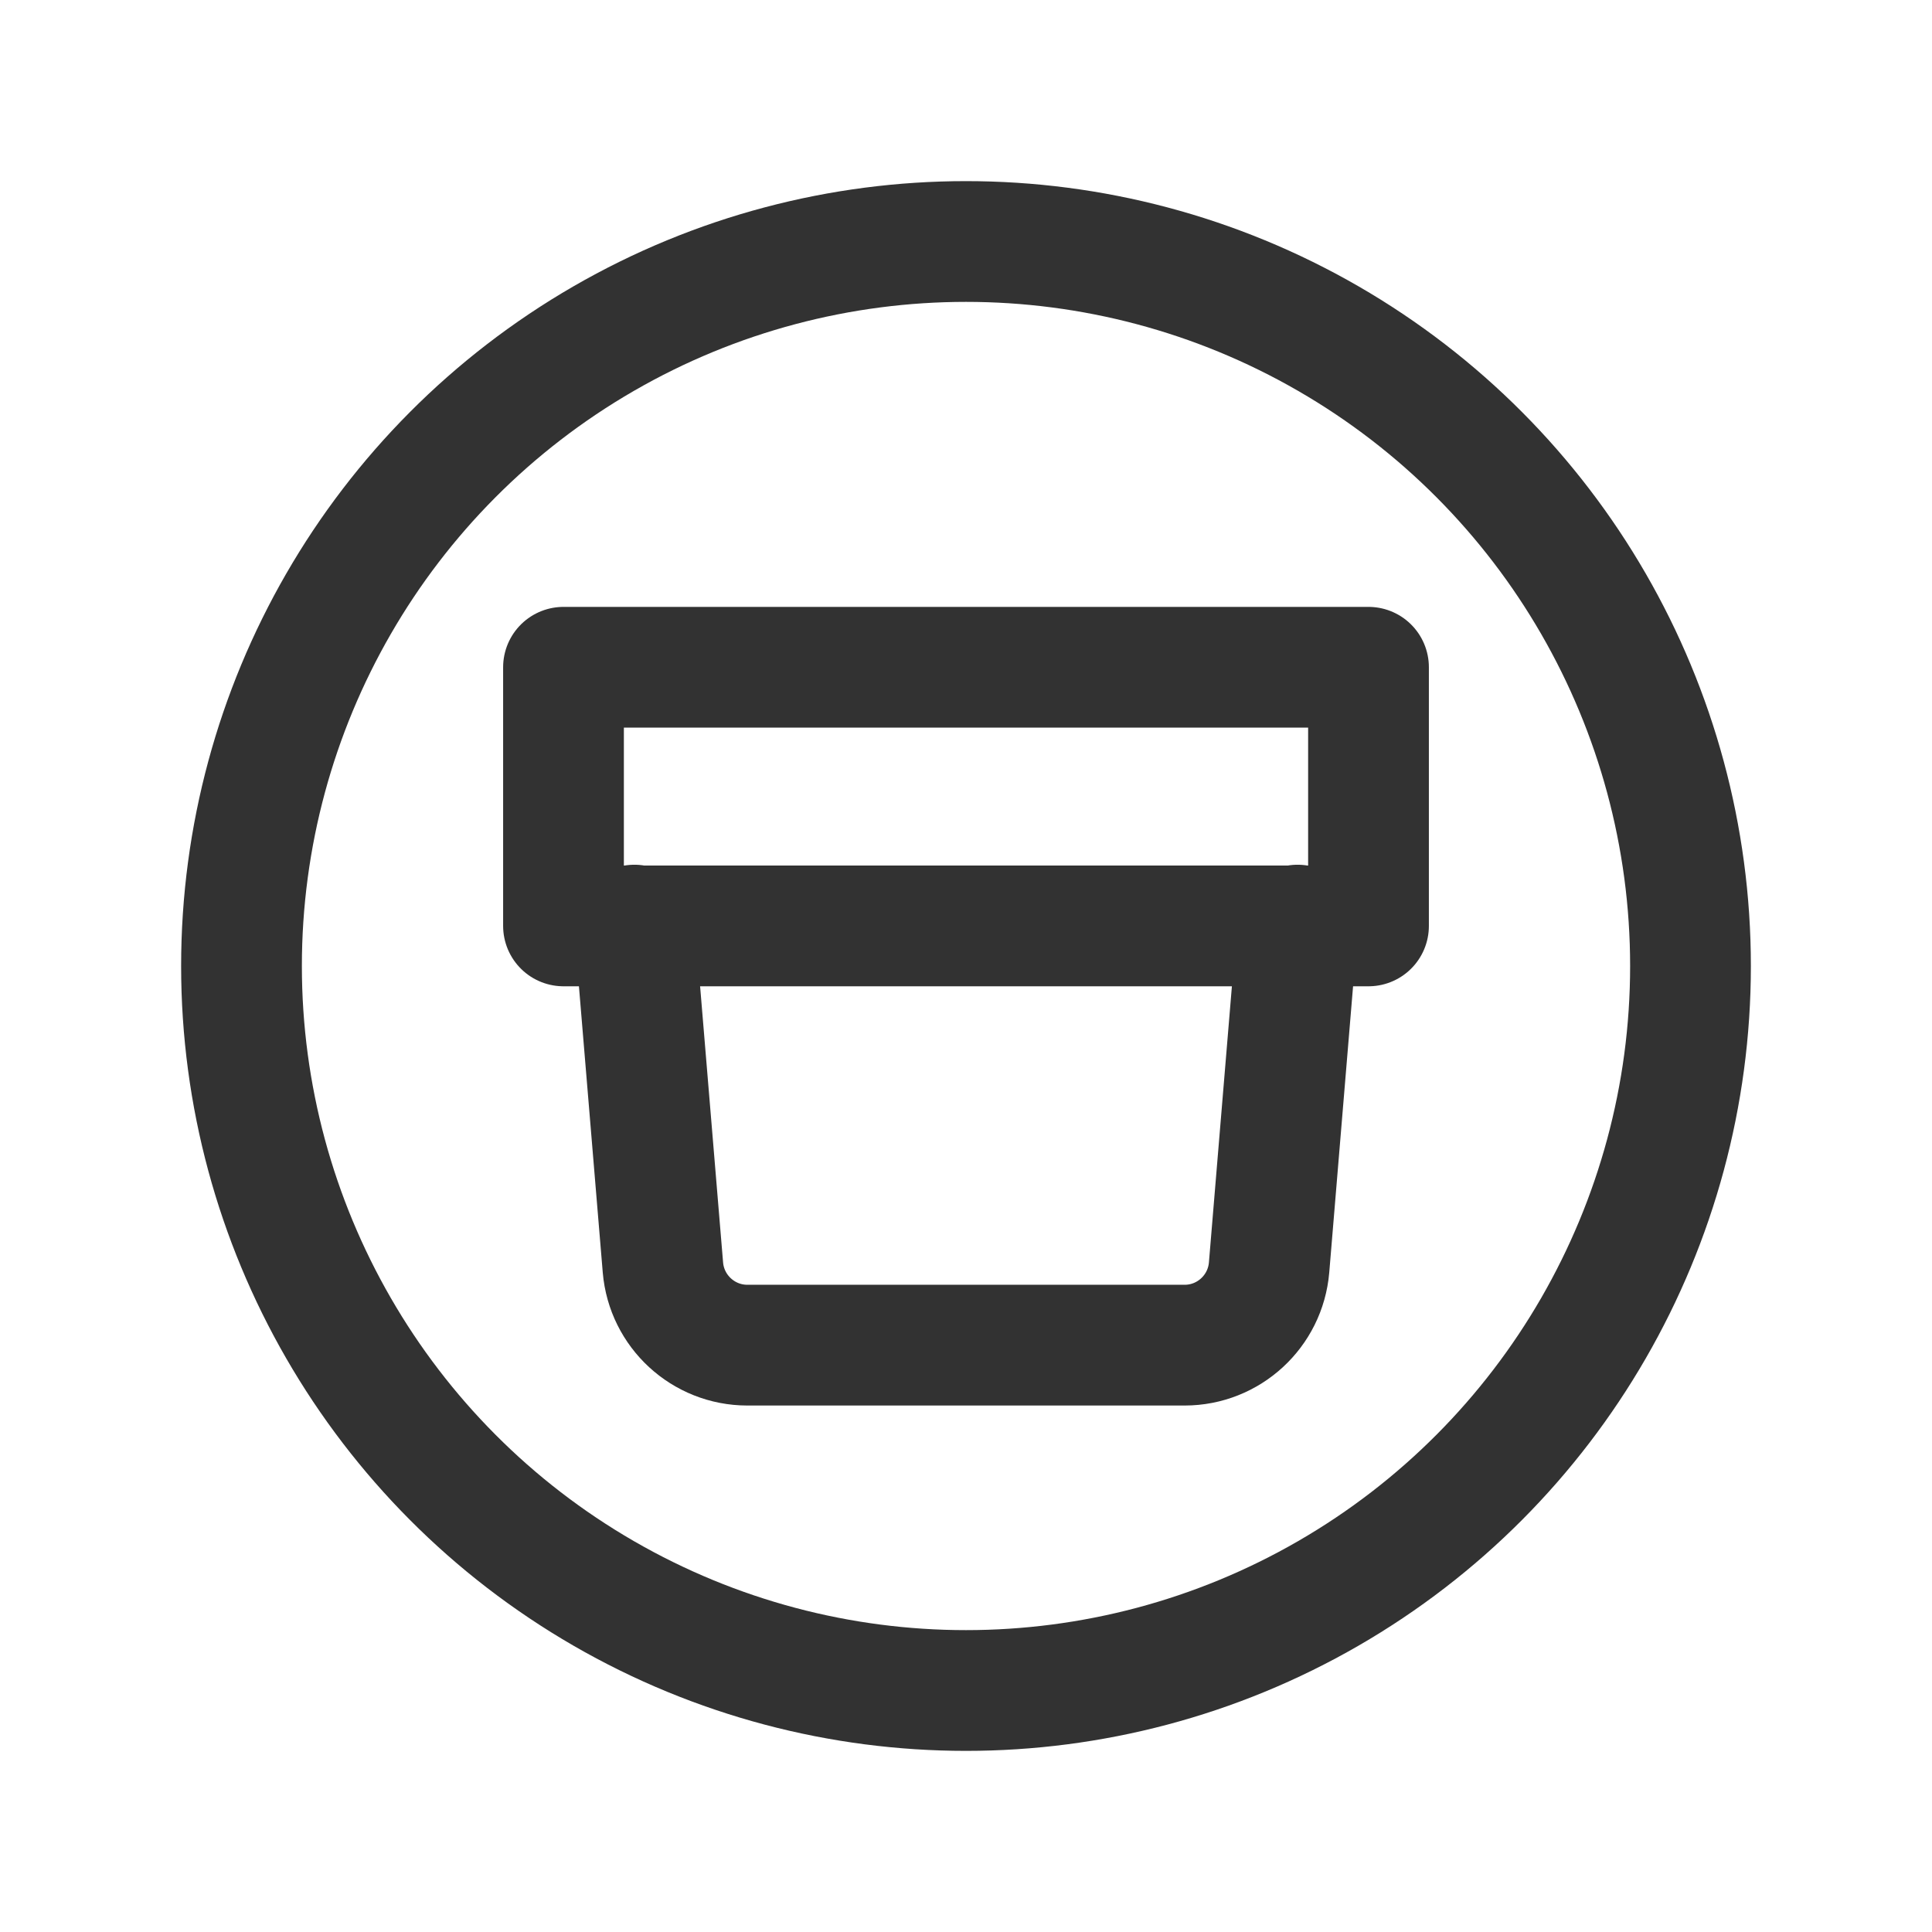 <?xml version="1.0" encoding="UTF-8"?><svg version="1.1" viewBox="0 0 24 24" xmlns="http://www.w3.org/2000/svg" xmlns:xlink="http://www.w3.org/1999/xlink"><g fill="none"><path d="M0 0h24v24h-24Z"></path><rect width="10" height="3.213" x="7" y="8.289" rx=".517" ry="0" stroke="#323232" stroke-linecap="round" stroke-linejoin="round" stroke-width="1.5"></rect><path stroke="#323232" stroke-linecap="round" stroke-linejoin="round" stroke-width="1.5" d="M16.119 11.492l-.354 4.253 1.35653e-08-1.61754e-07c-.046.545-.502.965-1.049.965h-5.432l-5.2398e-08-1.57456e-11c-.547-0-1.003-.42-1.049-.965l-.354-4.253"></path><circle cx="12" cy="12" r="9" stroke="#323232" stroke-linecap="round" stroke-linejoin="round" stroke-width="1.5"></circle></g></svg>